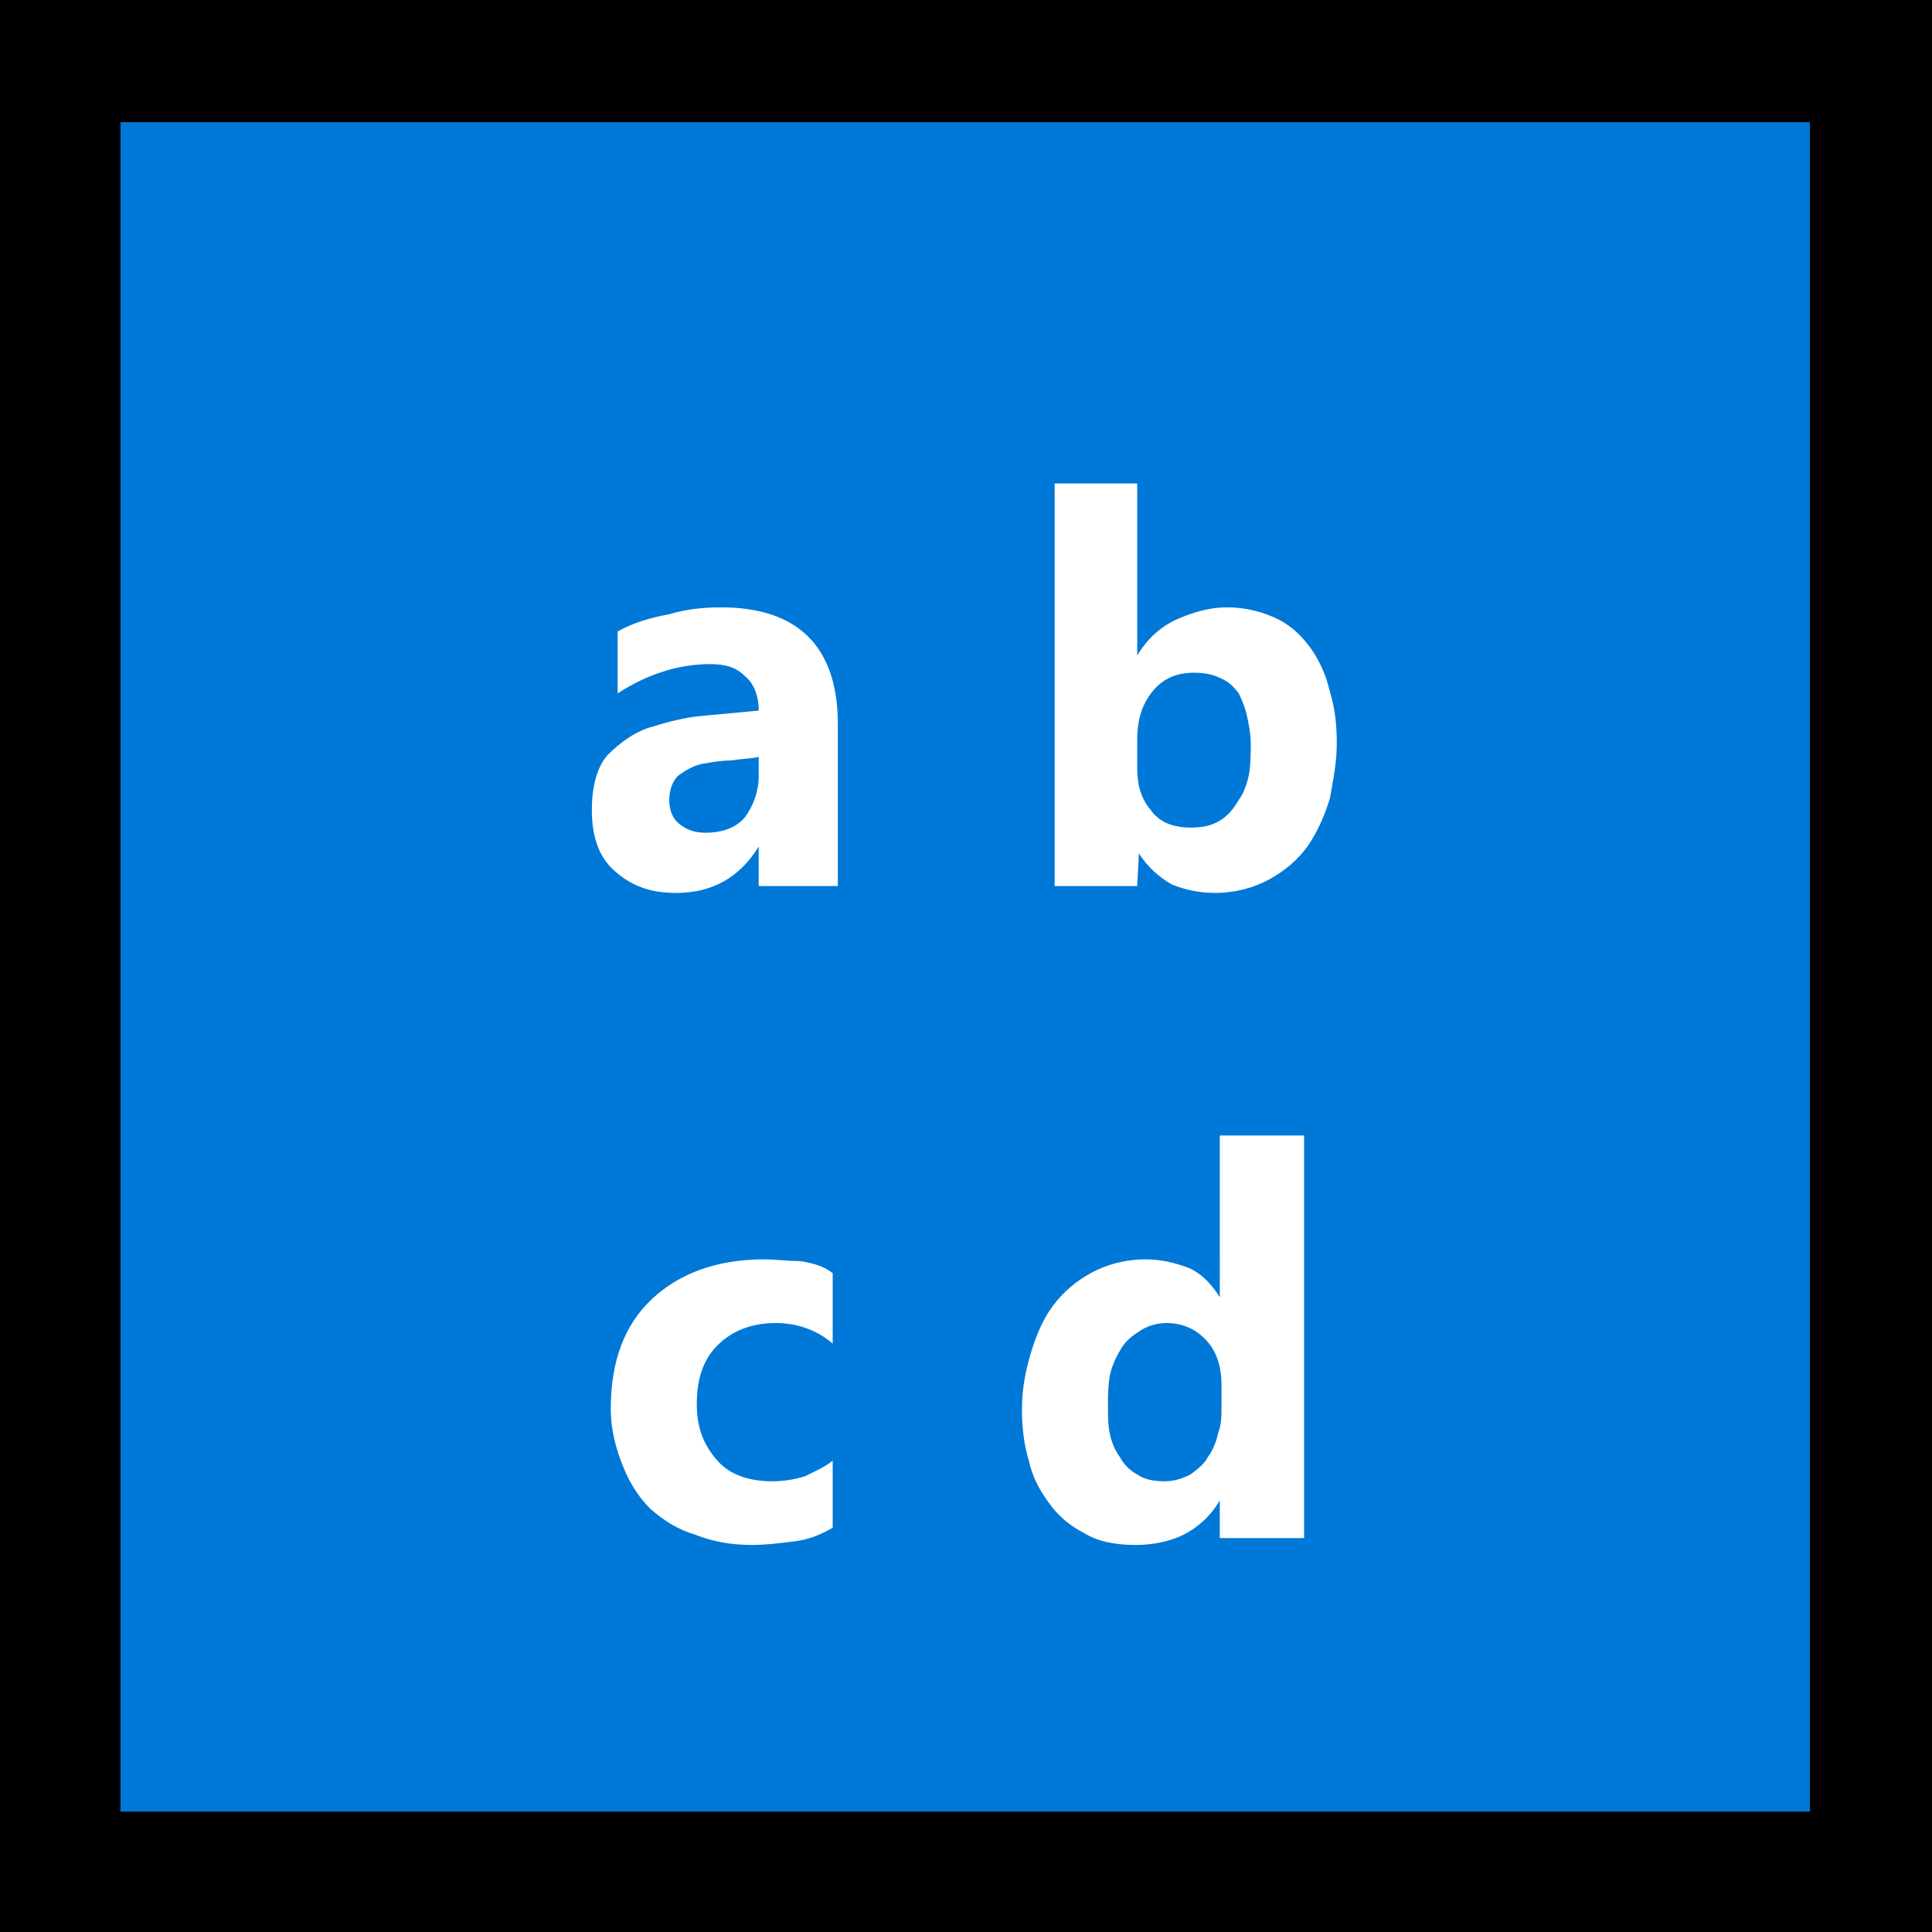 <?xml version="1.0" encoding="UTF-8" standalone="no"?>
<svg
   width="16.845"
   height="16.845"
   viewBox="0 0 16.845 16.845"
   version="1.1"
   xml:space="preserve"
   style="clip-rule:evenodd;fill-rule:evenodd;stroke-linejoin:round;stroke-miterlimit:2"
   id="svg20568"
   sodipodi:docname="emojis.svg"
   xmlns:inkscape="http://www.inkscape.org/namespaces/inkscape"
   xmlns:sodipodi="http://sodipodi.sourceforge.net/DTD/sodipodi-0.dtd"
   xmlns="http://www.w3.org/2000/svg"
   xmlns:svg="http://www.w3.org/2000/svg"><rect x="0" y="0" width="16.845" height="16.845" fill="#333333" stroke="none"/><defs
     id="defs20572" /><sodipodi:namedview
     id="namedview20570"
     pagecolor="#505050"
     bordercolor="#eeeeee"
     borderopacity="1"
     inkscape:pageshadow="0"
     inkscape:pageopacity="0"
     inkscape:pagecheckerboard="0" /><g
     transform="matrix(0.24,0,0,0.24,-202.017,-992.531)"
     id="g20566"><g
       transform="matrix(62.5,0,0,62.5,833.926,4192.61)"
       id="g19394"><rect
         x="0.125"
         y="-0.913"
         width="1.123"
         height="1.123"
         style="fill-rule:nonzero"
         id="rect19388" /><rect
         x="0.195"
         y="-0.842"
         width="0.982"
         height="0.982"
         style="fill:#0078d7;fill-rule:nonzero"
         id="rect19390" /><path
         d="M 0.883,-0.019 H 0.834 v -0.022 c -0.005,0.009 -0.013,0.016 -0.021,0.02 -0.008,0.004 -0.018,0.006 -0.028,0.006 -0.012,0 -0.022,-0.002 -0.03,-0.007 C 0.747,-0.026 0.74,-0.032 0.735,-0.039 0.729,-0.047 0.725,-0.055 0.723,-0.064 0.72,-0.074 0.719,-0.084 0.719,-0.094 c 0,-0.011 0.002,-0.022 0.005,-0.032 0.003,-0.01 0.007,-0.02 0.013,-0.028 0.006,-0.008 0.013,-0.014 0.022,-0.019 0.009,-0.005 0.02,-0.008 0.032,-0.008 0.009,0 0.017,0.002 0.025,0.005 0.007,0.003 0.013,0.009 0.018,0.017 V -0.253 H 0.883 Z M 0.787,-0.417 0.786,-0.398 H 0.738 v -0.234 h 0.048 v 0.1 C 0.792,-0.542 0.8,-0.549 0.809,-0.553 0.818,-0.557 0.828,-0.56 0.838,-0.56 c 0.012,0 0.022,0.003 0.03,0.007 0.008,0.004 0.014,0.01 0.019,0.017 0.005,0.007 0.009,0.016 0.011,0.025 0.003,0.01 0.004,0.019 0.004,0.03 0,0.011 -0.002,0.021 -0.004,0.032 -0.003,0.01 -0.007,0.019 -0.013,0.028 -0.006,0.008 -0.013,0.014 -0.022,0.019 -0.009,0.005 -0.02,0.008 -0.032,0.008 -0.009,0 -0.018,-0.002 -0.025,-0.005 C 0.799,-0.403 0.792,-0.409 0.787,-0.417 Z M 0.612,-0.398 H 0.566 v -0.023 c -0.011,0.018 -0.027,0.027 -0.048,0.027 -0.015,0 -0.026,-0.004 -0.036,-0.013 -0.009,-0.008 -0.013,-0.02 -0.013,-0.035 0,-0.014 0.003,-0.025 0.009,-0.032 0.007,-0.007 0.015,-0.013 0.024,-0.016 0.01,-0.003 0.02,-0.006 0.032,-0.007 0.011,-0.001 0.022,-0.002 0.032,-0.003 0,-0.009 -0.003,-0.016 -0.008,-0.02 -0.005,-0.005 -0.011,-0.007 -0.02,-0.007 -0.019,0 -0.037,0.006 -0.054,0.017 v -0.036 c 0.009,-0.005 0.019,-0.008 0.03,-0.01 0.01,-0.003 0.02,-0.004 0.03,-0.004 0.045,0 0.068,0.023 0.068,0.068 z M 0.609,-0.025 C 0.602,-0.021 0.595,-0.018 0.586,-0.017 0.578,-0.016 0.57,-0.015 0.562,-0.015 0.55,-0.015 0.539,-0.017 0.529,-0.021 0.519,-0.024 0.511,-0.029 0.503,-0.036 0.496,-0.043 0.491,-0.051 0.487,-0.061 0.483,-0.071 0.48,-0.082 0.48,-0.094 c 0,-0.028 0.008,-0.049 0.024,-0.064 0.016,-0.015 0.038,-0.023 0.065,-0.023 0.007,0 0.014,0.001 0.021,0.001 0.007,0.001 0.014,0.003 0.019,0.007 v 0.041 C 0.6,-0.14 0.588,-0.144 0.576,-0.144 c -0.015,0 -0.026,0.005 -0.034,0.013 -0.008,0.008 -0.012,0.019 -0.012,0.034 0,0.014 0.004,0.024 0.012,0.033 0.007,0.008 0.018,0.012 0.032,0.012 0.006,0 0.013,-0.001 0.019,-0.003 0.006,-0.003 0.011,-0.005 0.016,-0.009 z m 0.226,-0.071 v -0.012 c 0,-0.009 -0.002,-0.018 -0.008,-0.025 -0.006,-0.007 -0.014,-0.011 -0.024,-0.011 -0.006,0 -0.012,0.002 -0.016,0.005 -0.005,0.003 -0.009,0.007 -0.011,0.011 -0.003,0.005 -0.005,0.01 -0.006,0.015 -0.001,0.006 -0.001,0.012 -0.001,0.017 0,0.006 0,0.011 0.001,0.016 0.001,0.005 0.003,0.01 0.006,0.014 0.002,0.004 0.006,0.008 0.01,0.01 0.004,0.003 0.01,0.004 0.016,0.004 0.006,0 0.011,-0.002 0.015,-0.004 0.004,-0.003 0.008,-0.006 0.01,-0.01 C 0.83,-0.07 0.832,-0.075 0.833,-0.08 0.835,-0.085 0.835,-0.09 0.835,-0.096 Z M 0.786,-0.483 v 0.016 c 0,0.01 0.002,0.018 0.008,0.025 0.005,0.007 0.013,0.01 0.023,0.01 0.007,0 0.012,-0.001 0.017,-0.004 0.005,-0.003 0.008,-0.007 0.011,-0.012 0.003,-0.004 0.005,-0.01 0.006,-0.015 0.001,-0.006 0.001,-0.012 0.001,-0.018 0,-0.005 -0.001,-0.01 -0.002,-0.015 C 0.849,-0.501 0.847,-0.506 0.845,-0.51 0.842,-0.514 0.839,-0.517 0.834,-0.519 0.83,-0.521 0.825,-0.522 0.819,-0.522 0.808,-0.522 0.8,-0.518 0.794,-0.51 0.788,-0.502 0.786,-0.493 0.786,-0.483 Z m -0.22,0.021 v -0.011 c -0.005,0.001 -0.01,0.001 -0.016,0.002 -0.006,0 -0.011,0.001 -0.017,0.002 -0.005,10e-4 -0.01,0.004 -0.014,0.007 -0.003,0.003 -0.005,0.008 -0.005,0.014 0,0.006 0.002,0.011 0.006,0.014 0.005,0.004 0.01,0.005 0.015,0.005 0.01,0 0.018,-0.003 0.023,-0.009 0.005,-0.007 0.008,-0.015 0.008,-0.024 z"
         style="fill:#ffffff;fill-rule:nonzero"
         id="path19392" /></g></g></svg>
